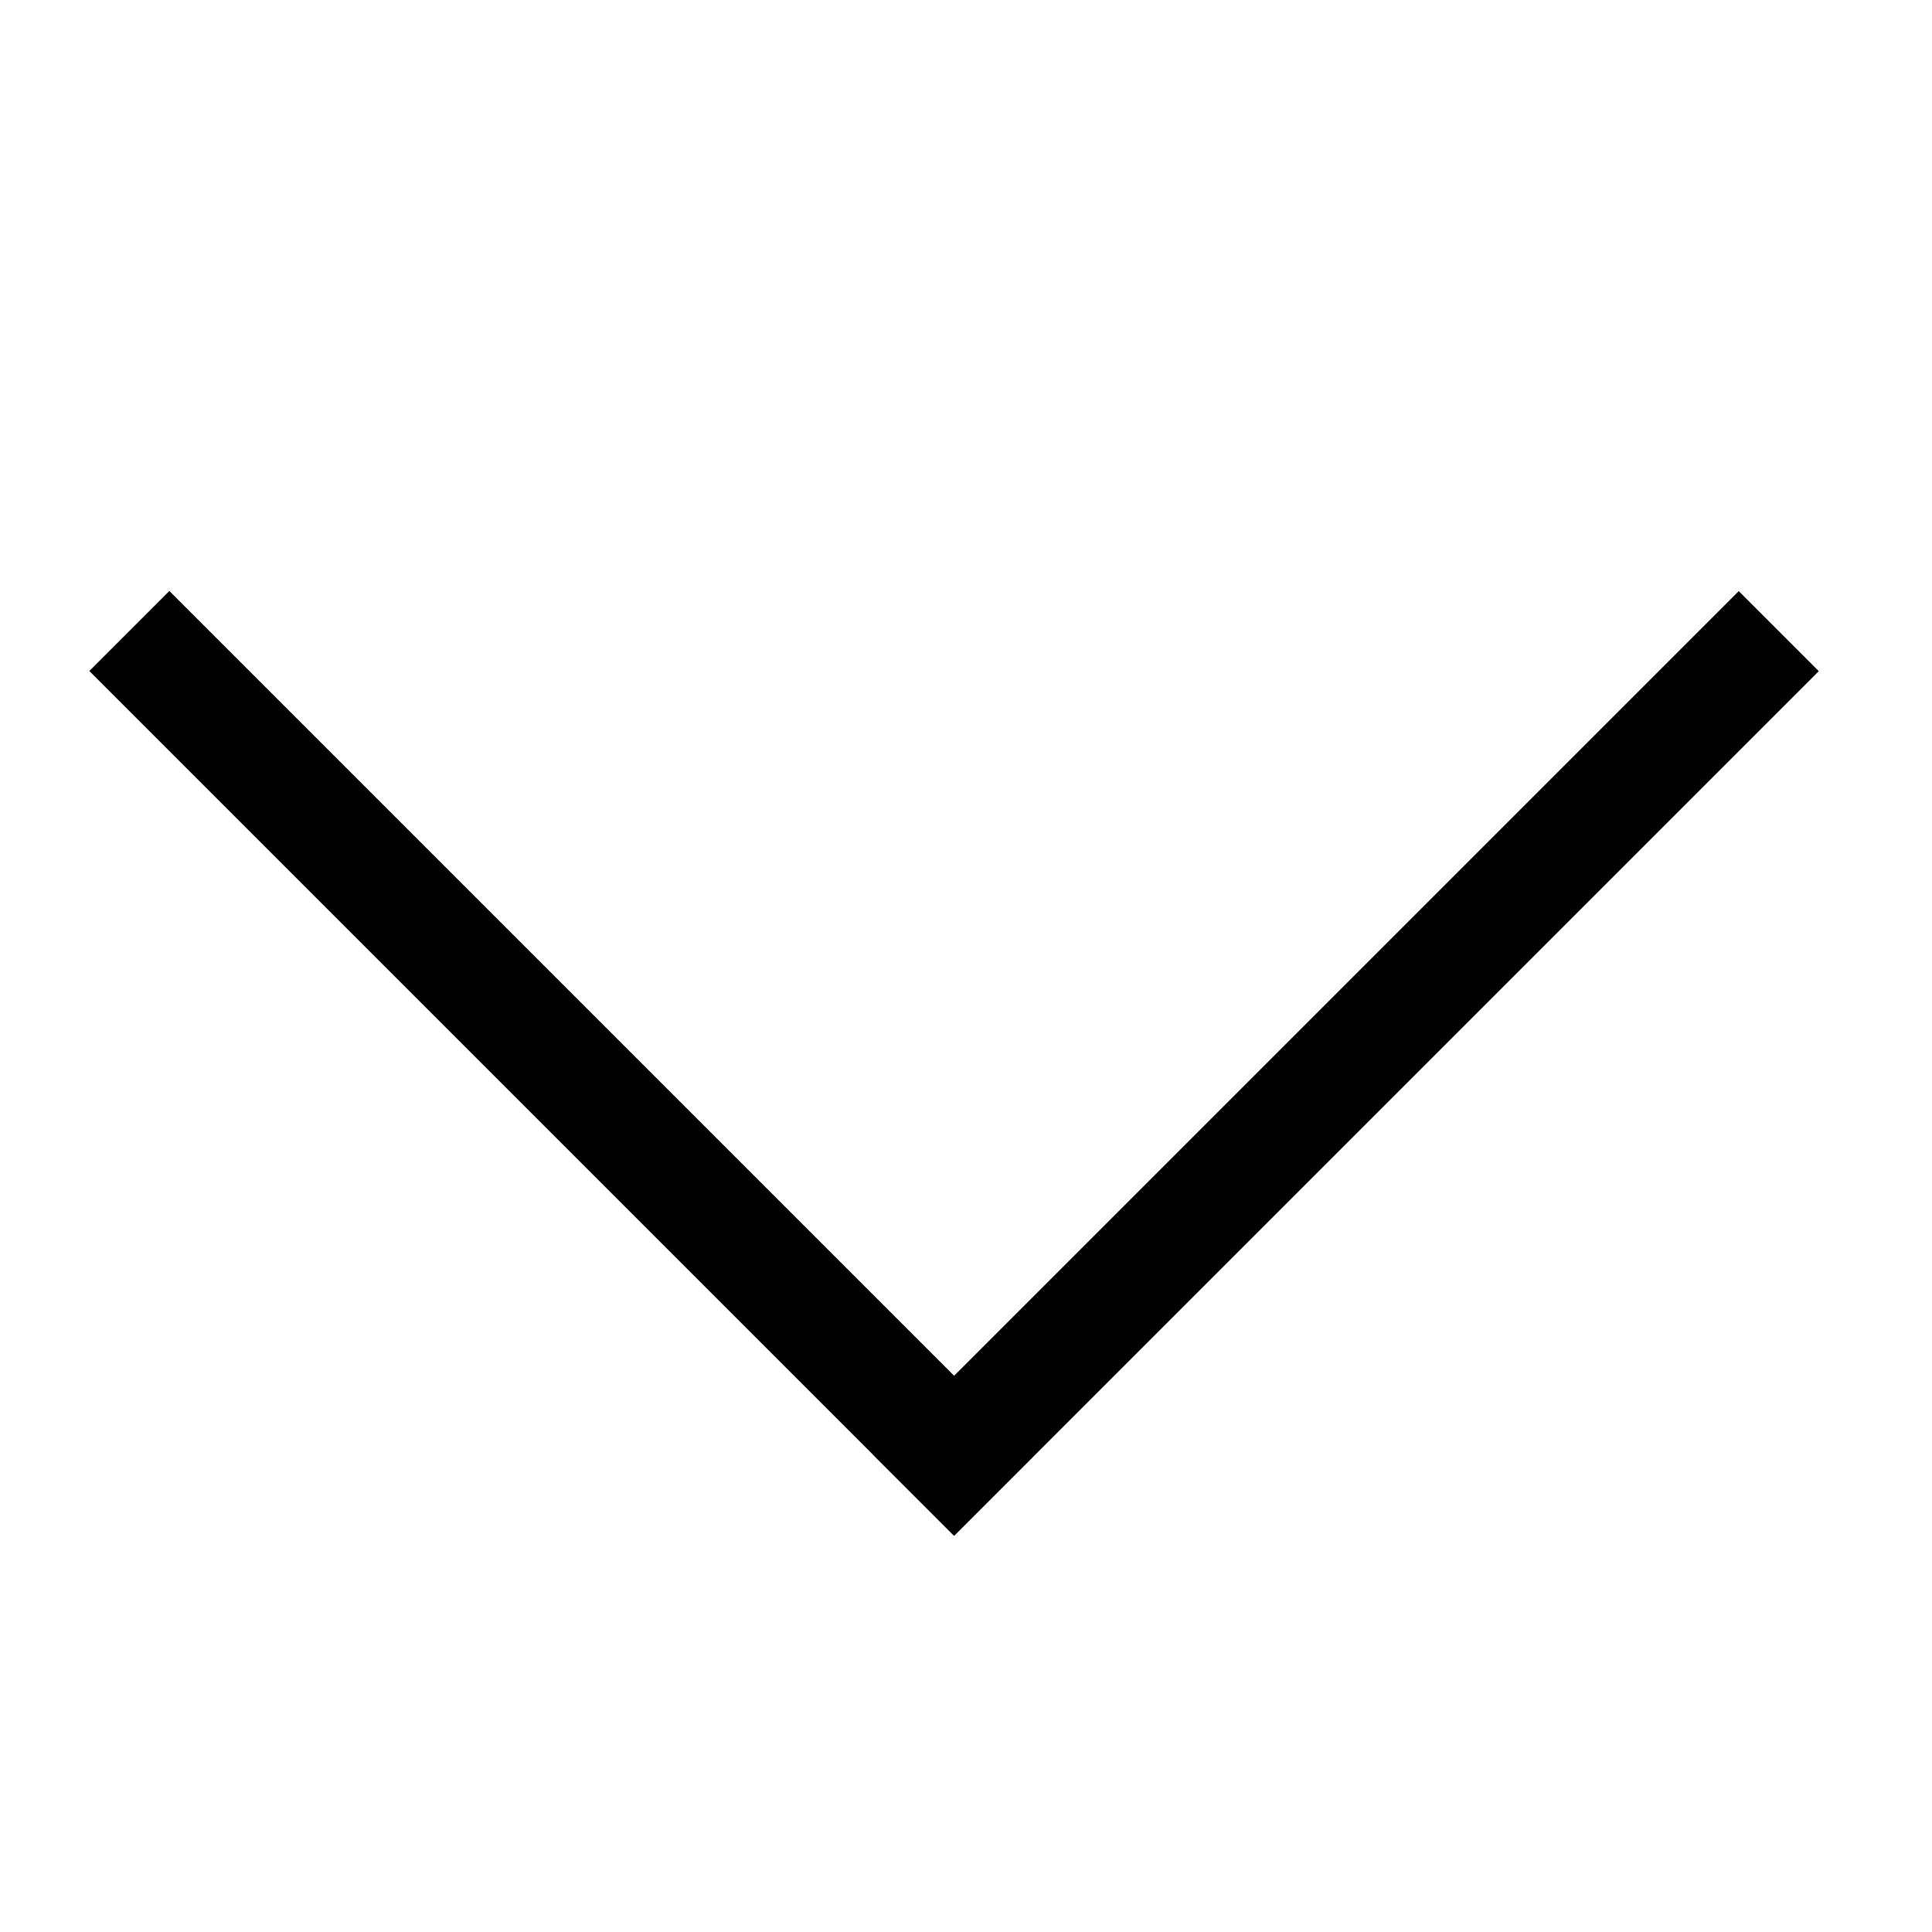 <?xml version="1.0" encoding="utf-8"?>
<!-- Generator: Adobe Illustrator 25.0.0, SVG Export Plug-In . SVG Version: 6.00 Build 0)  -->
<svg version="1.1" id="Bold" xmlns="http://www.w3.org/2000/svg" xmlns:xlink="http://www.w3.org/1999/xlink" x="0px" y="0px"
	 viewBox="0 0 512 512" style="enable-background:new 0 0 512 512;" xml:space="preserve">
<rect x="-13.2" y="266.8" transform="matrix(0.707 0.707 -0.707 0.707 242.841 -22.678)" width="324.1" height="30"/>
<rect x="194.8" y="266.8" transform="matrix(-0.707 0.707 -0.707 -0.707 808.348 228.763)" width="324.1" height="30"/>
</svg>
